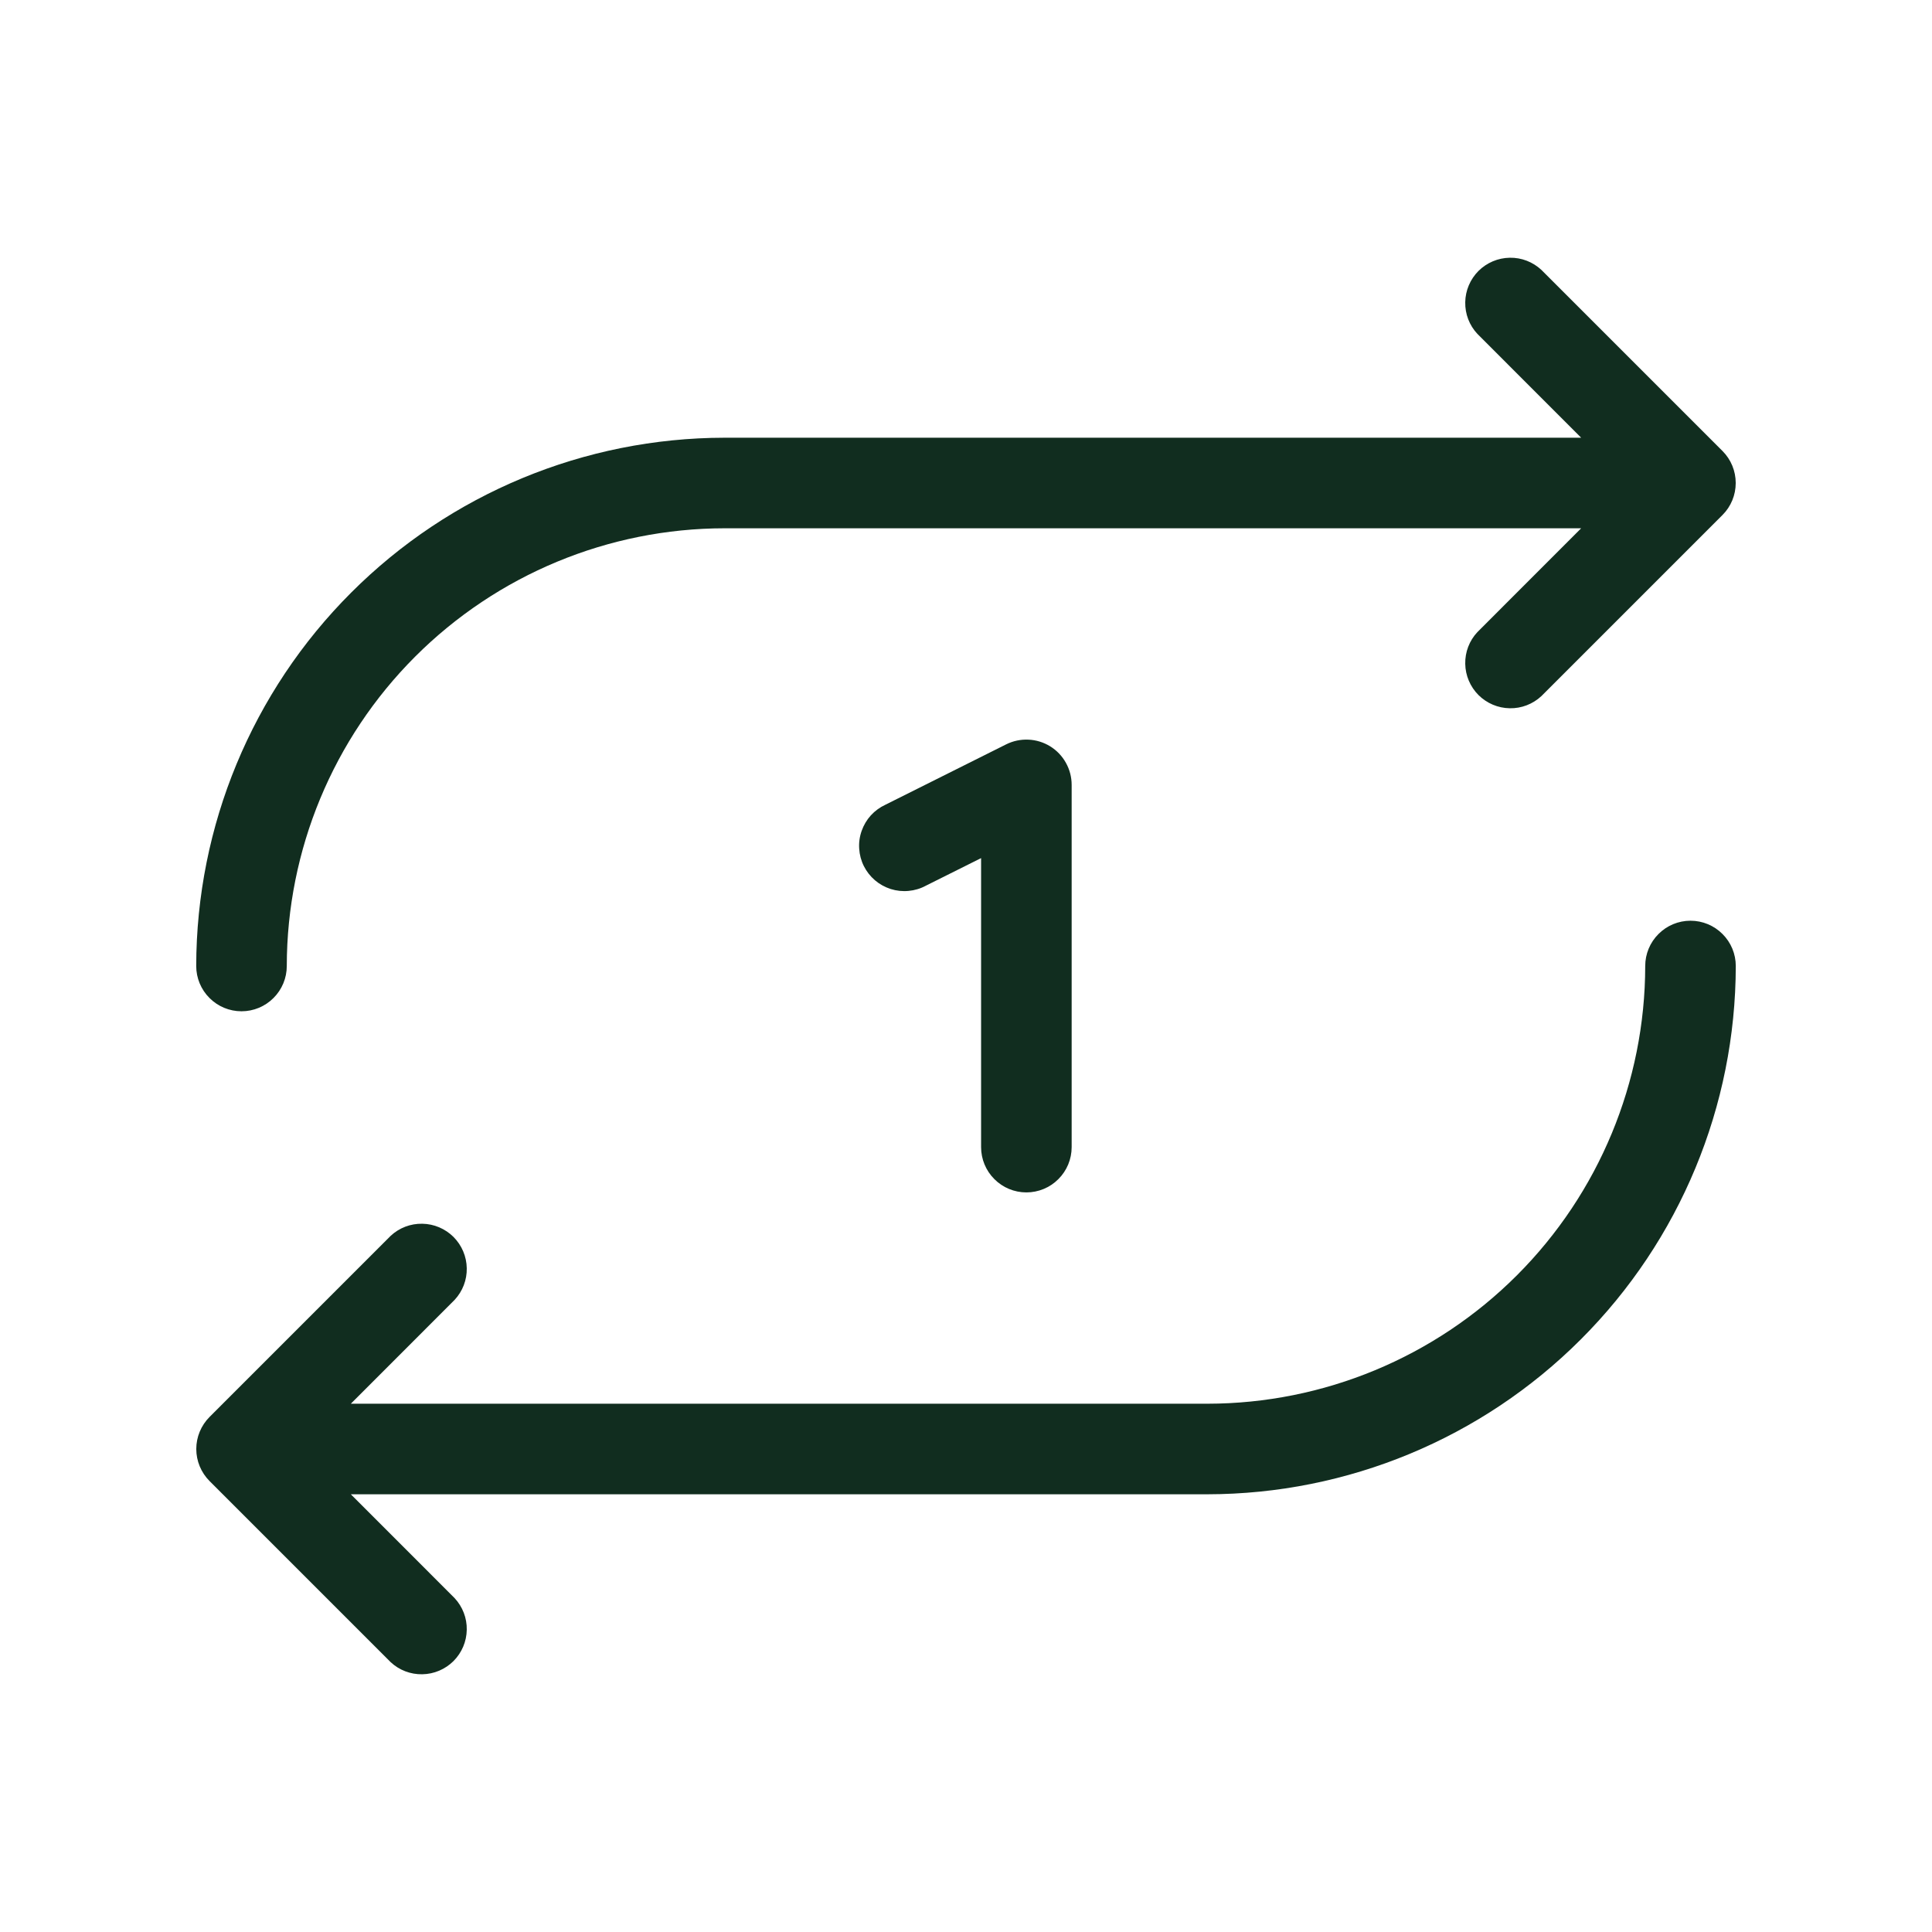 <svg width="32" height="32" viewBox="0 0 32 32" fill="none" xmlns="http://www.w3.org/2000/svg">
<path d="M3.25 16C3.253 13.68 4.175 11.456 5.816 9.816C7.456 8.175 9.68 7.253 12 7.25H26.189L24.47 5.53C24.337 5.388 24.265 5.2 24.269 5.005C24.272 4.811 24.351 4.626 24.488 4.488C24.626 4.351 24.811 4.272 25.006 4.269C25.2 4.265 25.388 4.338 25.53 4.47L28.53 7.47C28.671 7.611 28.749 7.801 28.749 8C28.749 8.199 28.671 8.389 28.53 8.53L25.53 11.53C25.388 11.662 25.2 11.735 25.006 11.731C24.811 11.728 24.626 11.649 24.488 11.512C24.351 11.374 24.272 11.189 24.269 10.995C24.265 10.8 24.337 10.612 24.47 10.47L26.189 8.75H12C10.078 8.752 8.235 9.517 6.876 10.876C5.517 12.235 4.752 14.078 4.75 16C4.75 16.199 4.671 16.39 4.53 16.53C4.39 16.671 4.199 16.75 4 16.75C3.801 16.75 3.61 16.671 3.47 16.53C3.329 16.39 3.25 16.199 3.25 16ZM28 15.25C27.801 15.25 27.61 15.329 27.47 15.47C27.329 15.61 27.25 15.801 27.25 16C27.248 17.922 26.483 19.765 25.124 21.124C23.765 22.483 21.922 23.248 20 23.25H5.811L7.53 21.53C7.662 21.388 7.735 21.2 7.731 21.006C7.728 20.811 7.649 20.626 7.512 20.488C7.374 20.351 7.189 20.272 6.995 20.269C6.8 20.265 6.612 20.337 6.47 20.47L3.47 23.47C3.33 23.611 3.251 23.801 3.251 24C3.251 24.199 3.33 24.389 3.47 24.53L6.47 27.53C6.612 27.663 6.8 27.735 6.995 27.731C7.189 27.728 7.374 27.649 7.512 27.512C7.649 27.374 7.728 27.189 7.731 26.994C7.735 26.8 7.662 26.612 7.53 26.47L5.811 24.75H20C22.32 24.747 24.544 23.825 26.184 22.184C27.825 20.544 28.747 18.32 28.75 16C28.75 15.801 28.671 15.61 28.53 15.47C28.39 15.329 28.199 15.25 28 15.25ZM17 19.75C17.199 19.75 17.39 19.671 17.53 19.53C17.671 19.39 17.75 19.199 17.75 19V13C17.75 12.872 17.717 12.746 17.655 12.635C17.593 12.523 17.503 12.429 17.395 12.362C17.286 12.295 17.162 12.256 17.034 12.251C16.906 12.245 16.779 12.272 16.665 12.329L14.665 13.329C14.574 13.371 14.492 13.431 14.424 13.505C14.357 13.579 14.305 13.667 14.272 13.761C14.238 13.856 14.224 13.957 14.231 14.057C14.237 14.157 14.263 14.255 14.308 14.345C14.353 14.435 14.416 14.515 14.492 14.58C14.568 14.645 14.657 14.694 14.753 14.725C14.849 14.755 14.95 14.766 15.05 14.756C15.149 14.747 15.247 14.718 15.335 14.67L16.25 14.213V19C16.25 19.199 16.329 19.39 16.47 19.53C16.61 19.671 16.801 19.75 17 19.75Z" fill="#112D1F"/>
</svg>
